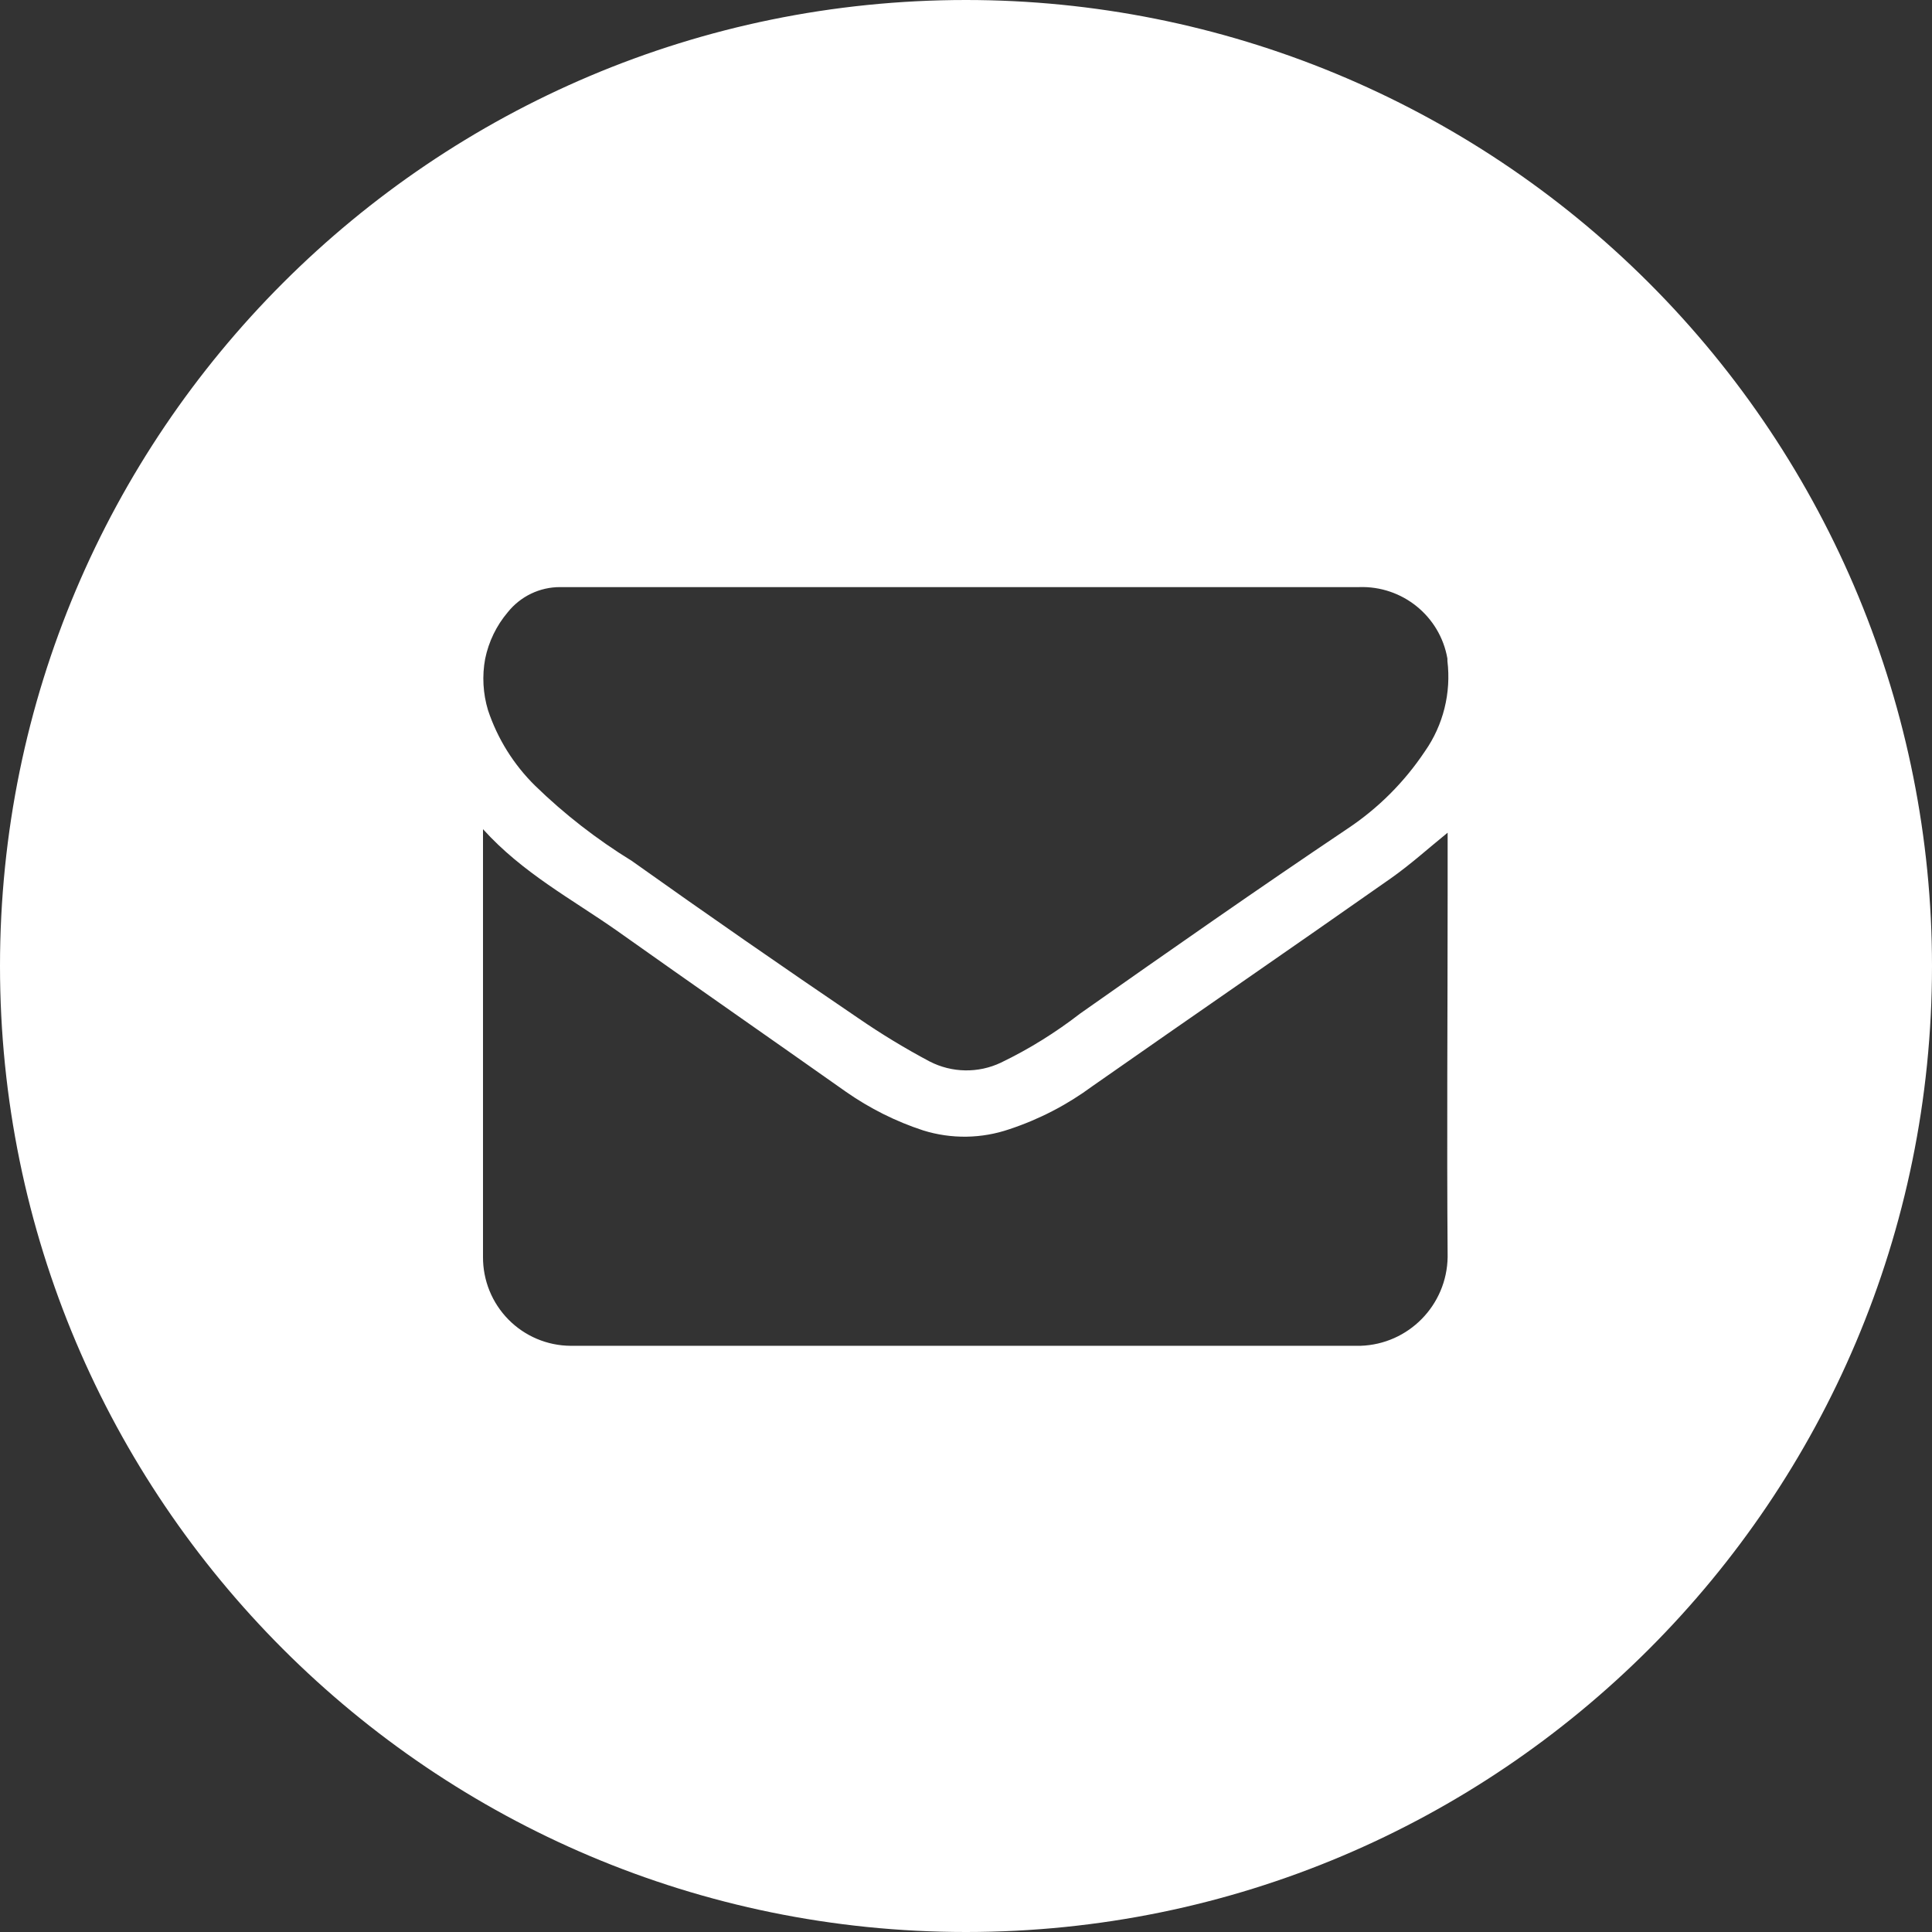 <?xml version="1.0" encoding="UTF-8"?>
<svg width="17px" height="17px" viewBox="0 0 17 17" version="1.1" xmlns="http://www.w3.org/2000/svg" xmlns:xlink="http://www.w3.org/1999/xlink">
    <rect x="0" y="0" width="17" height="17" fill="#333333" stroke="none"/>
    <!-- Generator: Sketch 50.2 (55047) - http://www.bohemiancoding.com/sketch -->
    <title>Shape</title>
    <desc>Created with Sketch.</desc>
    <defs></defs>
    <g id="Symbols" stroke="none" stroke-width="1" fill="none" fill-rule="evenodd">
        <g id="footer" transform="translate(-334, -134)" fill="#FFFFFF" fill-rule="nonzero">
            <g id="Shape">
                <path d="M342.5,134 C337.806,134 334,137.806 334,142.5 C334,147.194 337.806,151 342.5,151 C347.194,151 351,147.194 351,142.5 C351,140.246 350.104,138.084 348.51,136.49 C346.916,134.896 344.754,134 342.5,134 Z M338.269,139.797 C338.3,139.646 338.368,139.505 338.468,139.387 C338.58,139.247 338.75,139.165 338.93,139.166 C339.43,139.166 339.93,139.166 340.429,139.166 L345.959,139.166 C346.339,139.153 346.671,139.421 346.736,139.795 L346.736,139.816 C346.77,140.096 346.7,140.38 346.538,140.611 C346.358,140.881 346.127,141.112 345.858,141.291 C345.07,141.82 344.285,142.369 343.505,142.918 C343.288,143.086 343.055,143.231 342.808,143.35 C342.609,143.445 342.376,143.441 342.18,143.34 C341.965,143.226 341.756,143.099 341.555,142.961 C340.886,142.507 340.221,142.046 339.559,141.575 C339.252,141.386 338.967,141.165 338.709,140.914 C338.52,140.728 338.378,140.501 338.294,140.249 C338.25,140.103 338.241,139.948 338.269,139.797 Z M345.97,145.842 C343.99,145.842 342.01,145.842 340.03,145.842 L339.022,145.842 C338.816,145.841 338.619,145.758 338.474,145.611 C338.329,145.464 338.249,145.266 338.25,145.06 C338.25,144.21 338.25,143.345 338.25,142.486 C338.25,142.101 338.25,141.715 338.25,141.296 C338.599,141.682 339.03,141.91 339.425,142.187 C340.096,142.663 340.771,143.132 341.444,143.607 C341.653,143.753 341.882,143.868 342.124,143.947 C342.372,144.024 342.637,144.02 342.882,143.936 C343.145,143.849 343.391,143.721 343.613,143.557 C344.487,142.945 345.368,142.34 346.242,141.726 C346.412,141.606 346.568,141.465 346.738,141.327 C346.738,141.497 346.738,141.684 346.738,141.864 C346.738,142.93 346.73,143.996 346.738,145.06 C346.732,145.484 346.394,145.829 345.97,145.842 Z"></path>
            </g>
        </g>
    </g>
</svg>